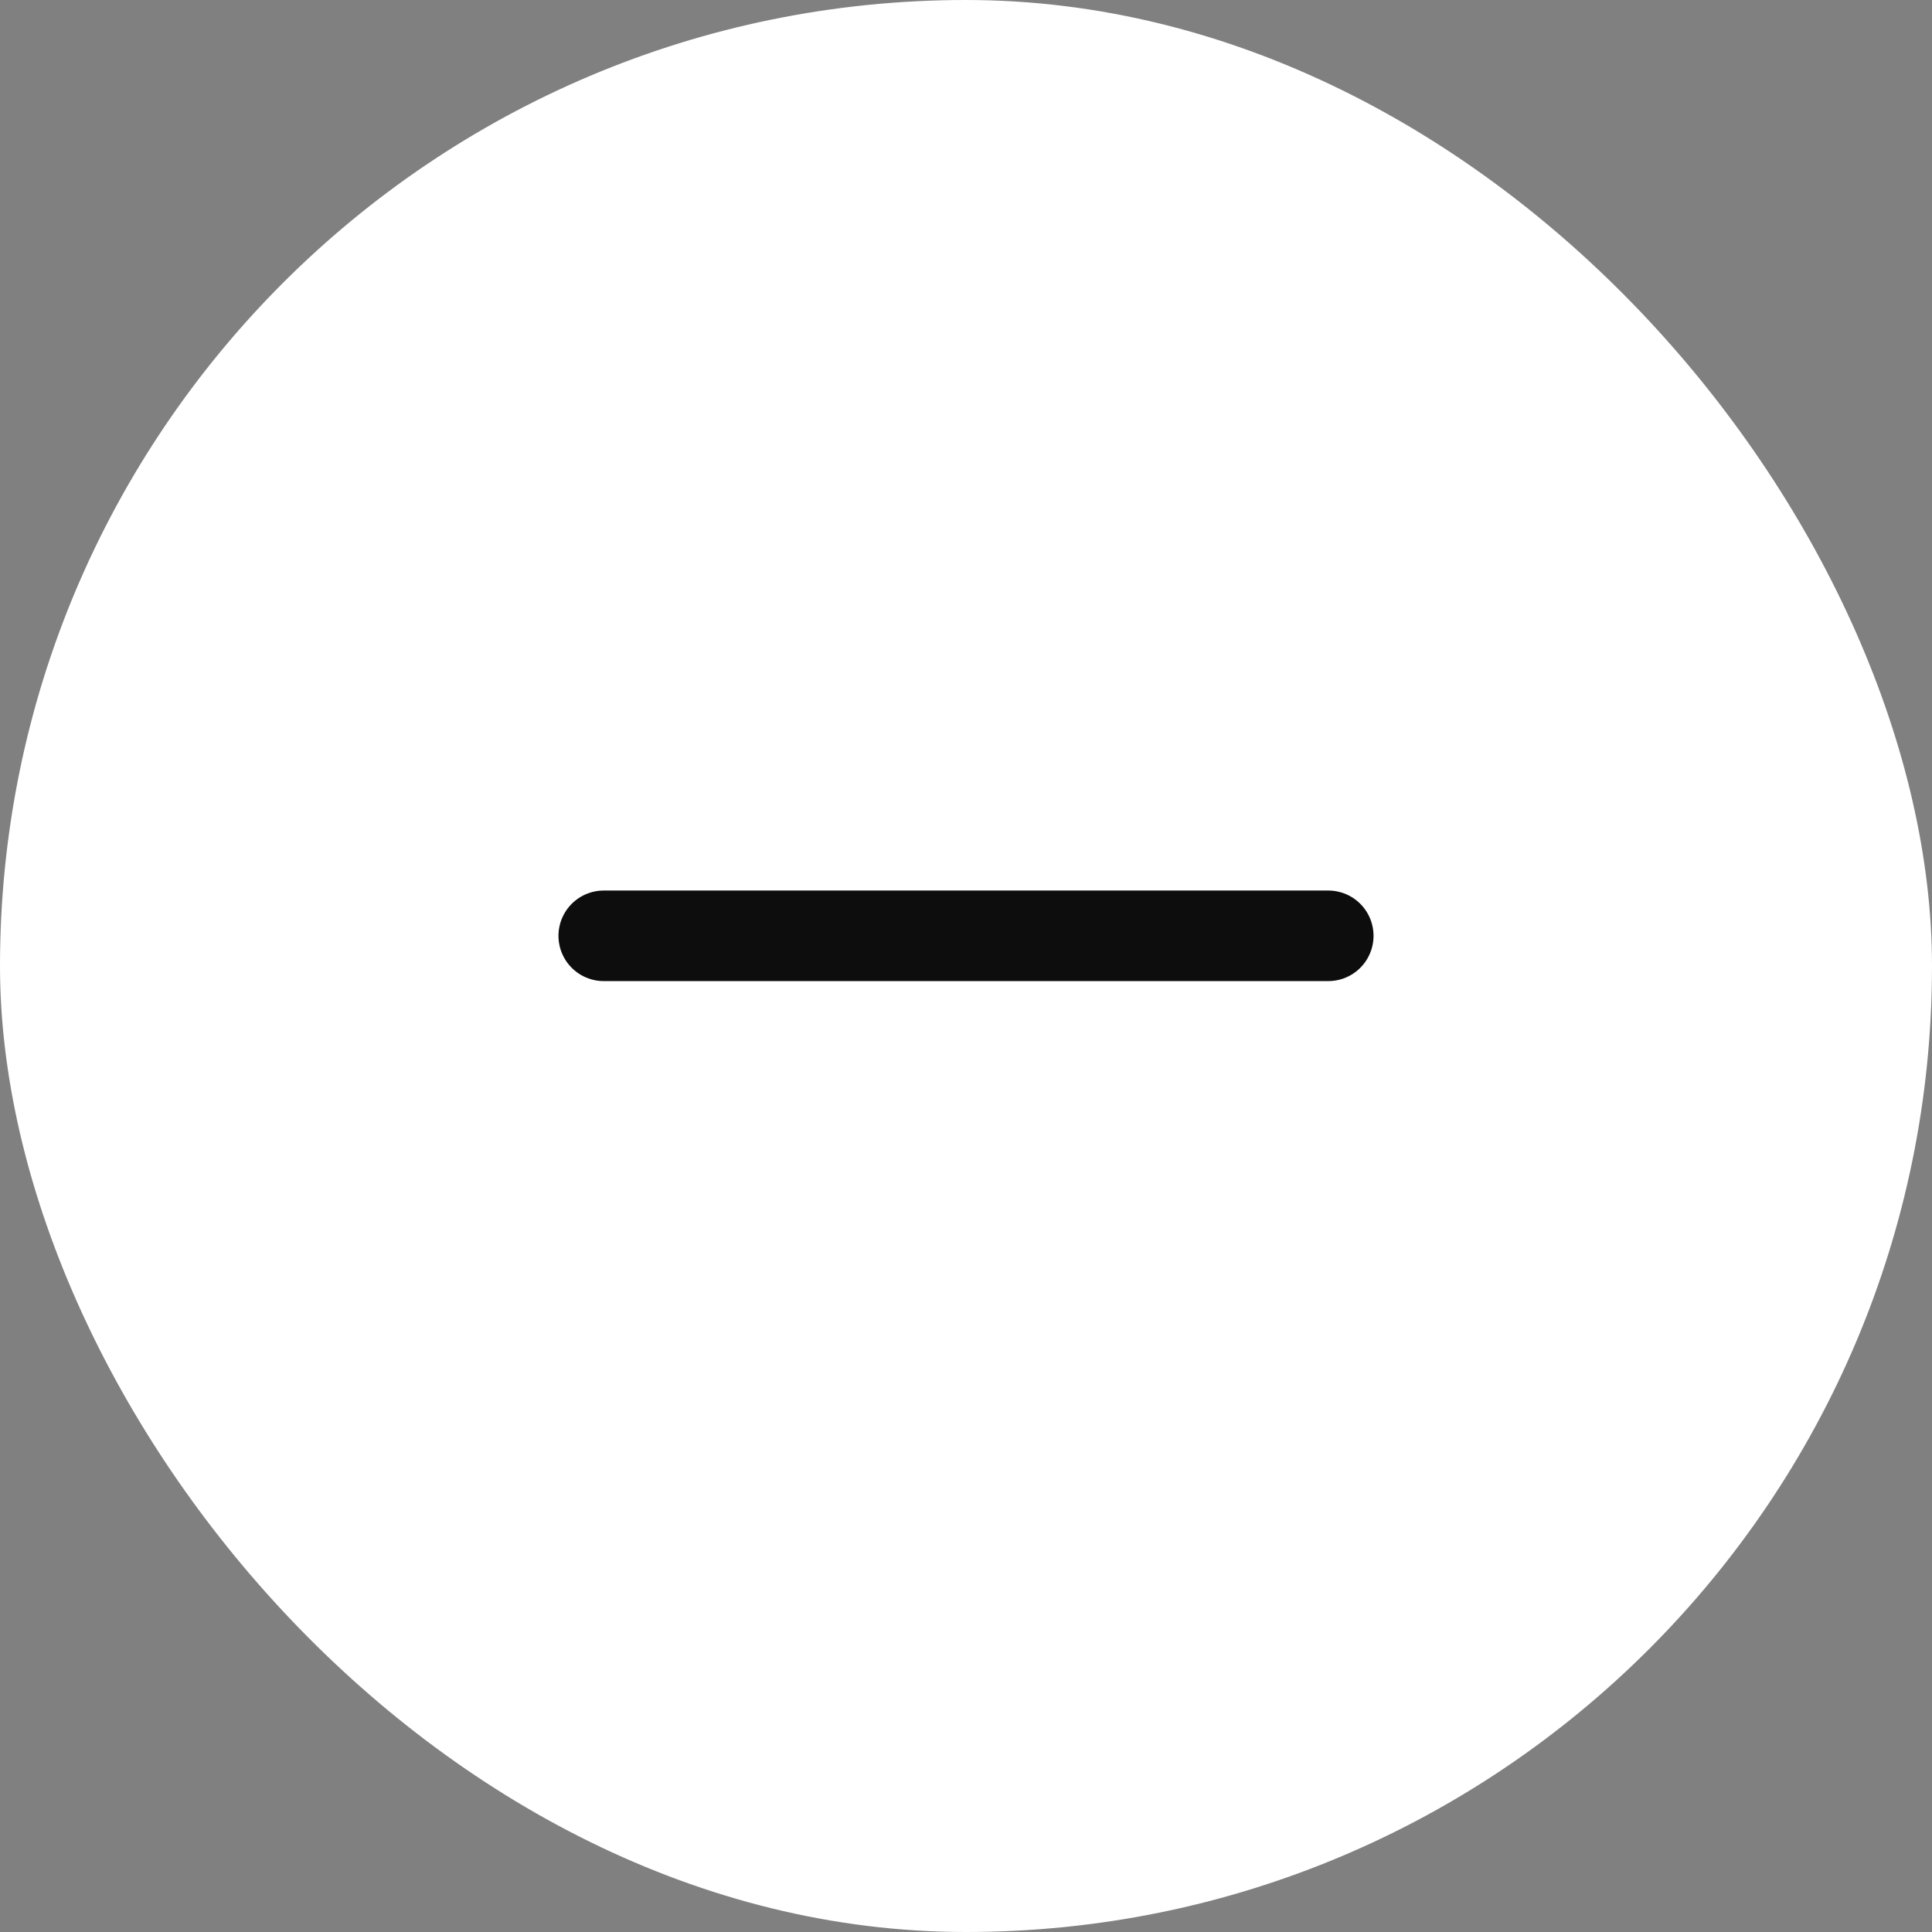 <svg width="32" height="32" viewBox="0 0 32 32" fill="none" xmlns="http://www.w3.org/2000/svg">
<rect x="0" y="0" width="32" height="32" fill="#808080" stroke="none"/>
<rect width="32" height="32" rx="16" fill="white"/>
<path d="M10 15.5H22" stroke="#0D0D0D" stroke-width="1.5" stroke-linecap="round" stroke-linejoin="round"/>
</svg>
